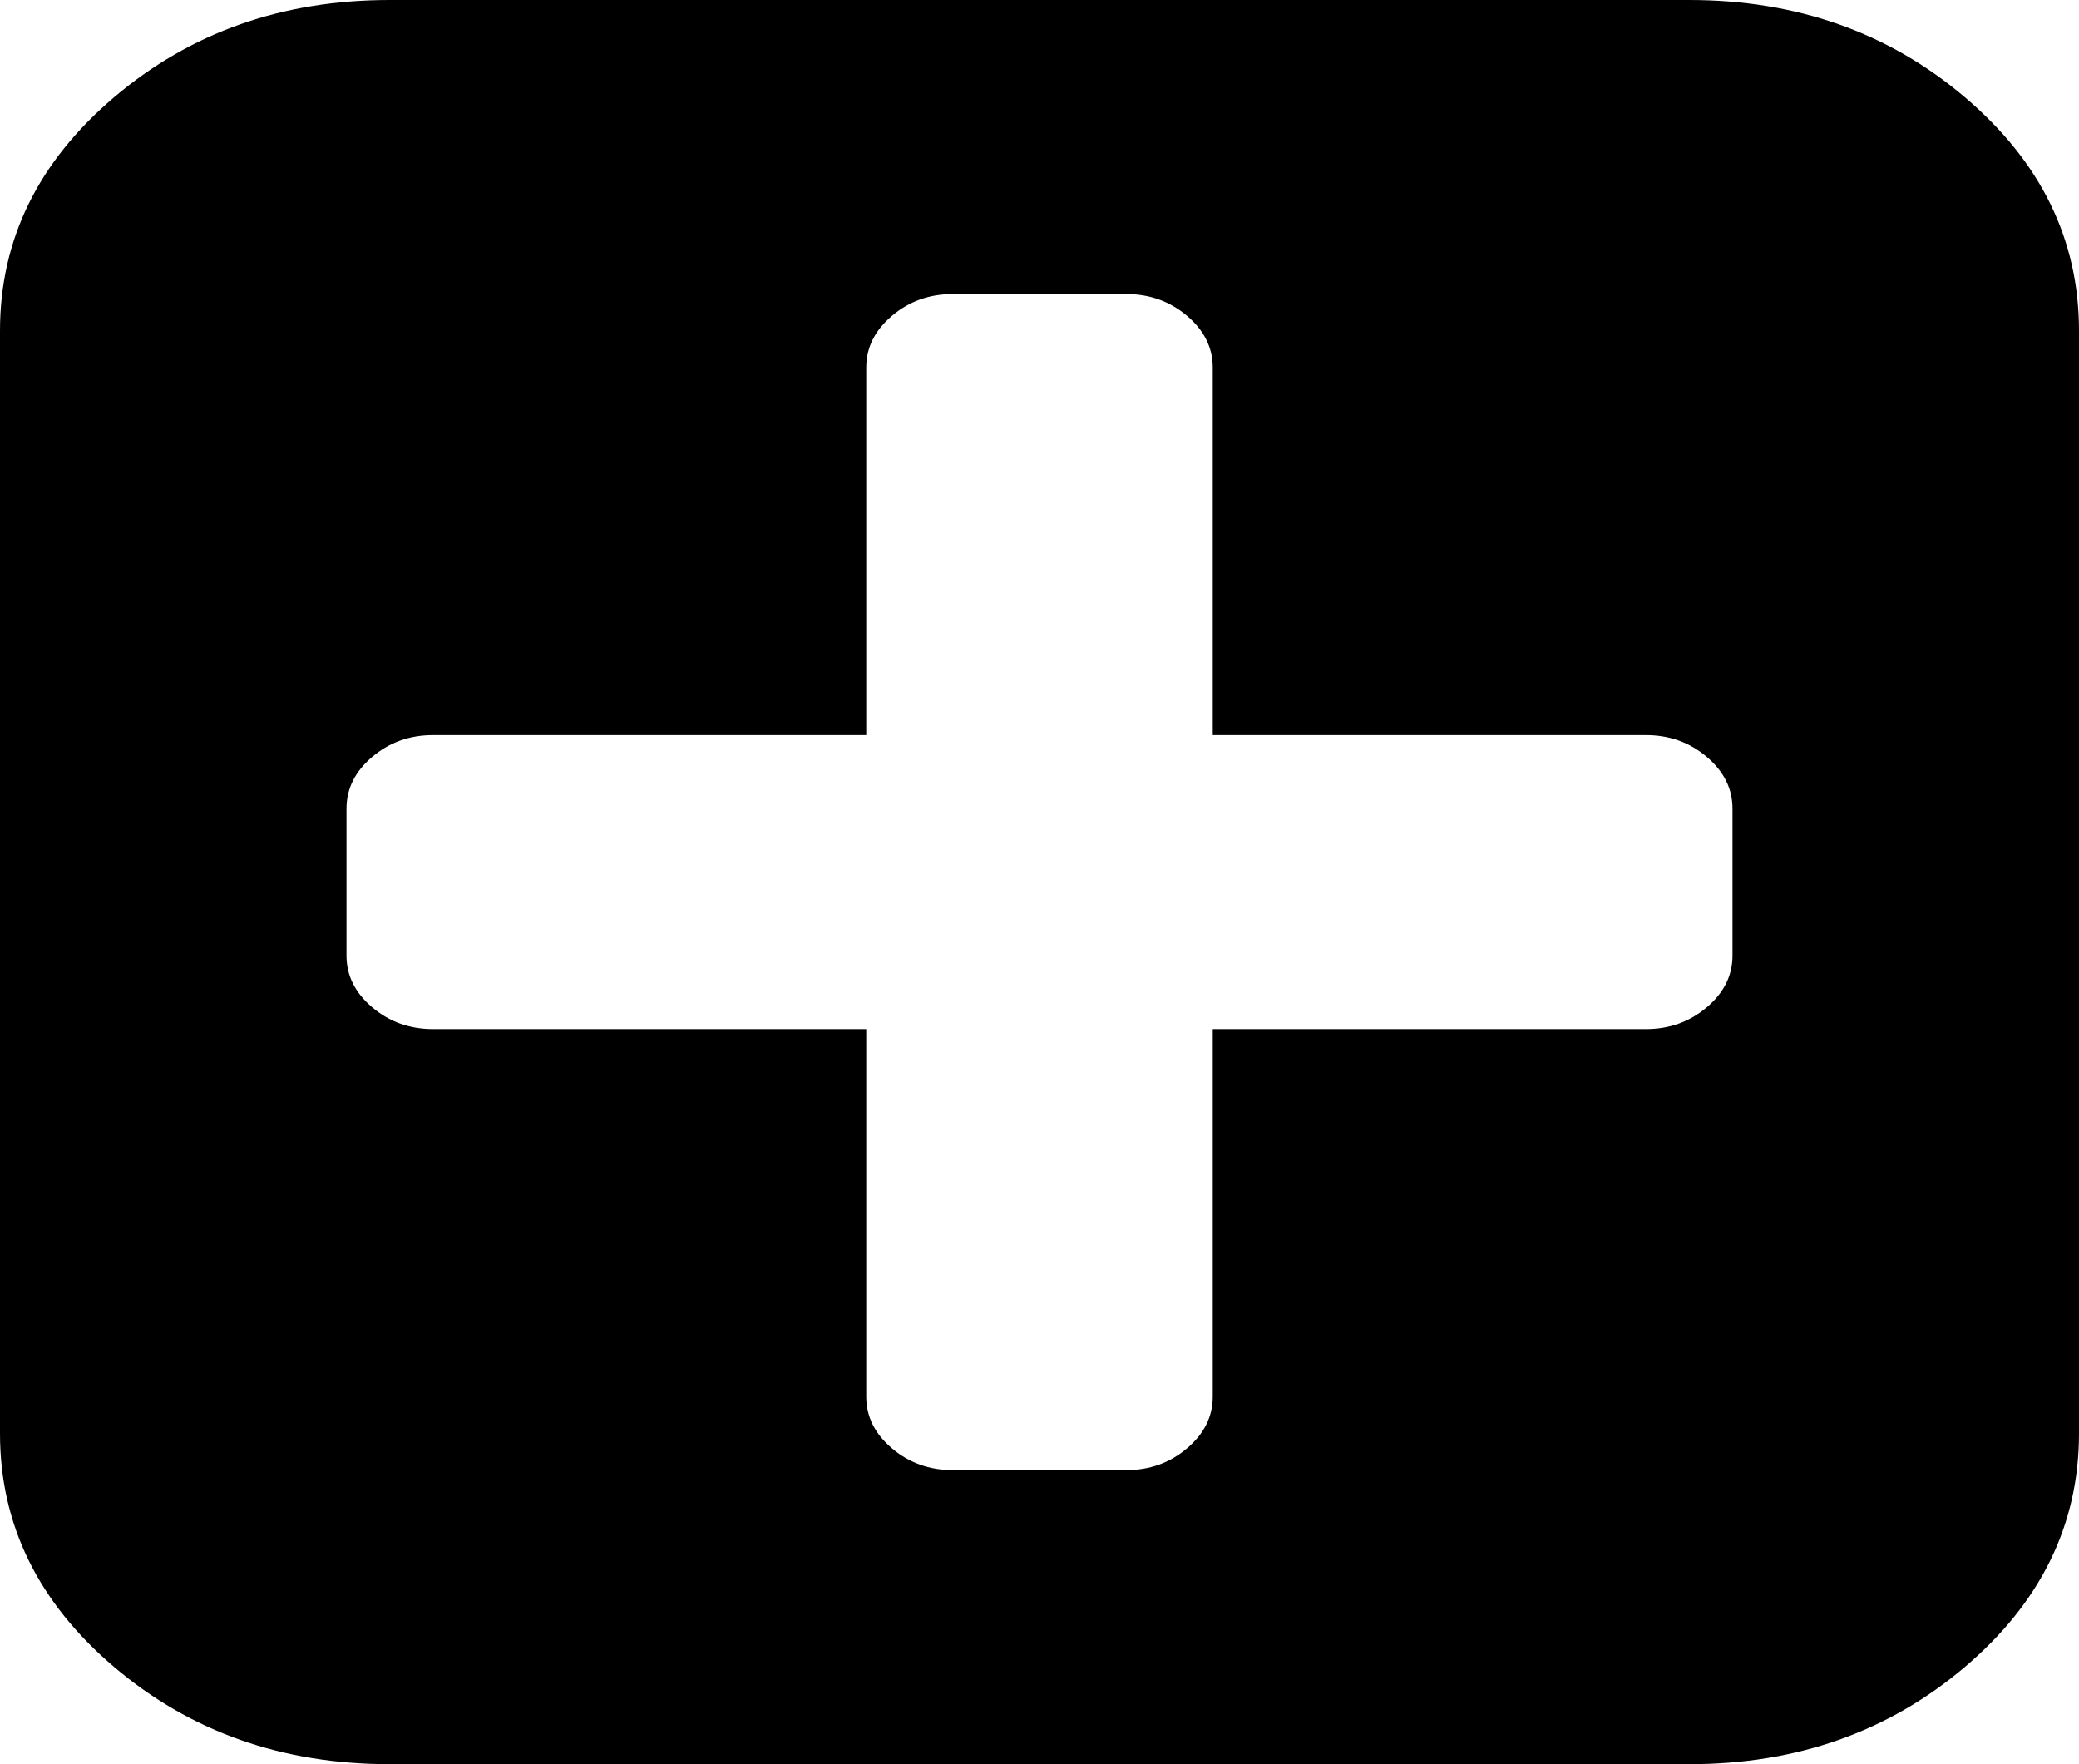 ﻿<?xml version="1.0" encoding="utf-8"?>
<svg version="1.1" xmlns:xlink="http://www.w3.org/1999/xlink" width="33px" height="28px" xmlns="http://www.w3.org/2000/svg">
  <g transform="matrix(1 0 0 1 -343 -528 )">
    <path d="M 27.092 15.987  C 27.364 15.756  27.5 15.483  27.5 15.167  L 27.5 12.833  C 27.5 12.517  27.364 12.244  27.092 12.013  C 26.82 11.782  26.497 11.667  26.125 11.667  L 19.25 11.667  L 19.25 5.833  C 19.25 5.517  19.114 5.244  18.842 5.013  C 18.57 4.782  18.247 4.667  17.875 4.667  L 15.125 4.667  C 14.753 4.667  14.43 4.782  14.158 5.013  C 13.886 5.244  13.75 5.517  13.75 5.833  L 13.75 11.667  L 6.875 11.667  C 6.503 11.667  6.18 11.782  5.908 12.013  C 5.636 12.244  5.5 12.517  5.5 12.833  L 5.5 15.167  C 5.5 15.483  5.636 15.756  5.908 15.987  C 6.18 16.218  6.503 16.333  6.875 16.333  L 13.75 16.333  L 13.75 22.167  C 13.75 22.483  13.886 22.756  14.158 22.987  C 14.43 23.218  14.753 23.333  15.125 23.333  L 17.875 23.333  C 18.247 23.333  18.57 23.218  18.842 22.987  C 19.114 22.756  19.25 22.483  19.25 22.167  L 19.25 16.333  L 26.125 16.333  C 26.497 16.333  26.82 16.218  27.092 15.987  Z M 31.185 1.54  C 32.395 2.567  33 3.804  33 5.25  L 33 22.75  C 33 24.196  32.395 25.433  31.185 26.46  C 29.974 27.487  28.517 28  26.812 28  L 6.188 28  C 4.483 28  3.026 27.487  1.815 26.46  C 0.605 25.433  0 24.196  0 22.75  L 0 5.25  C 0 3.804  0.605 2.567  1.815 1.54  C 3.026 0.513  4.483 0  6.188 0  L 26.812 0  C 28.517 0  29.974 0.513  31.185 1.54  Z " fill-rule="nonzero" fill="#000000" stroke="none" transform="matrix(1 0 0 1 343 528 )" />
  </g>
</svg>